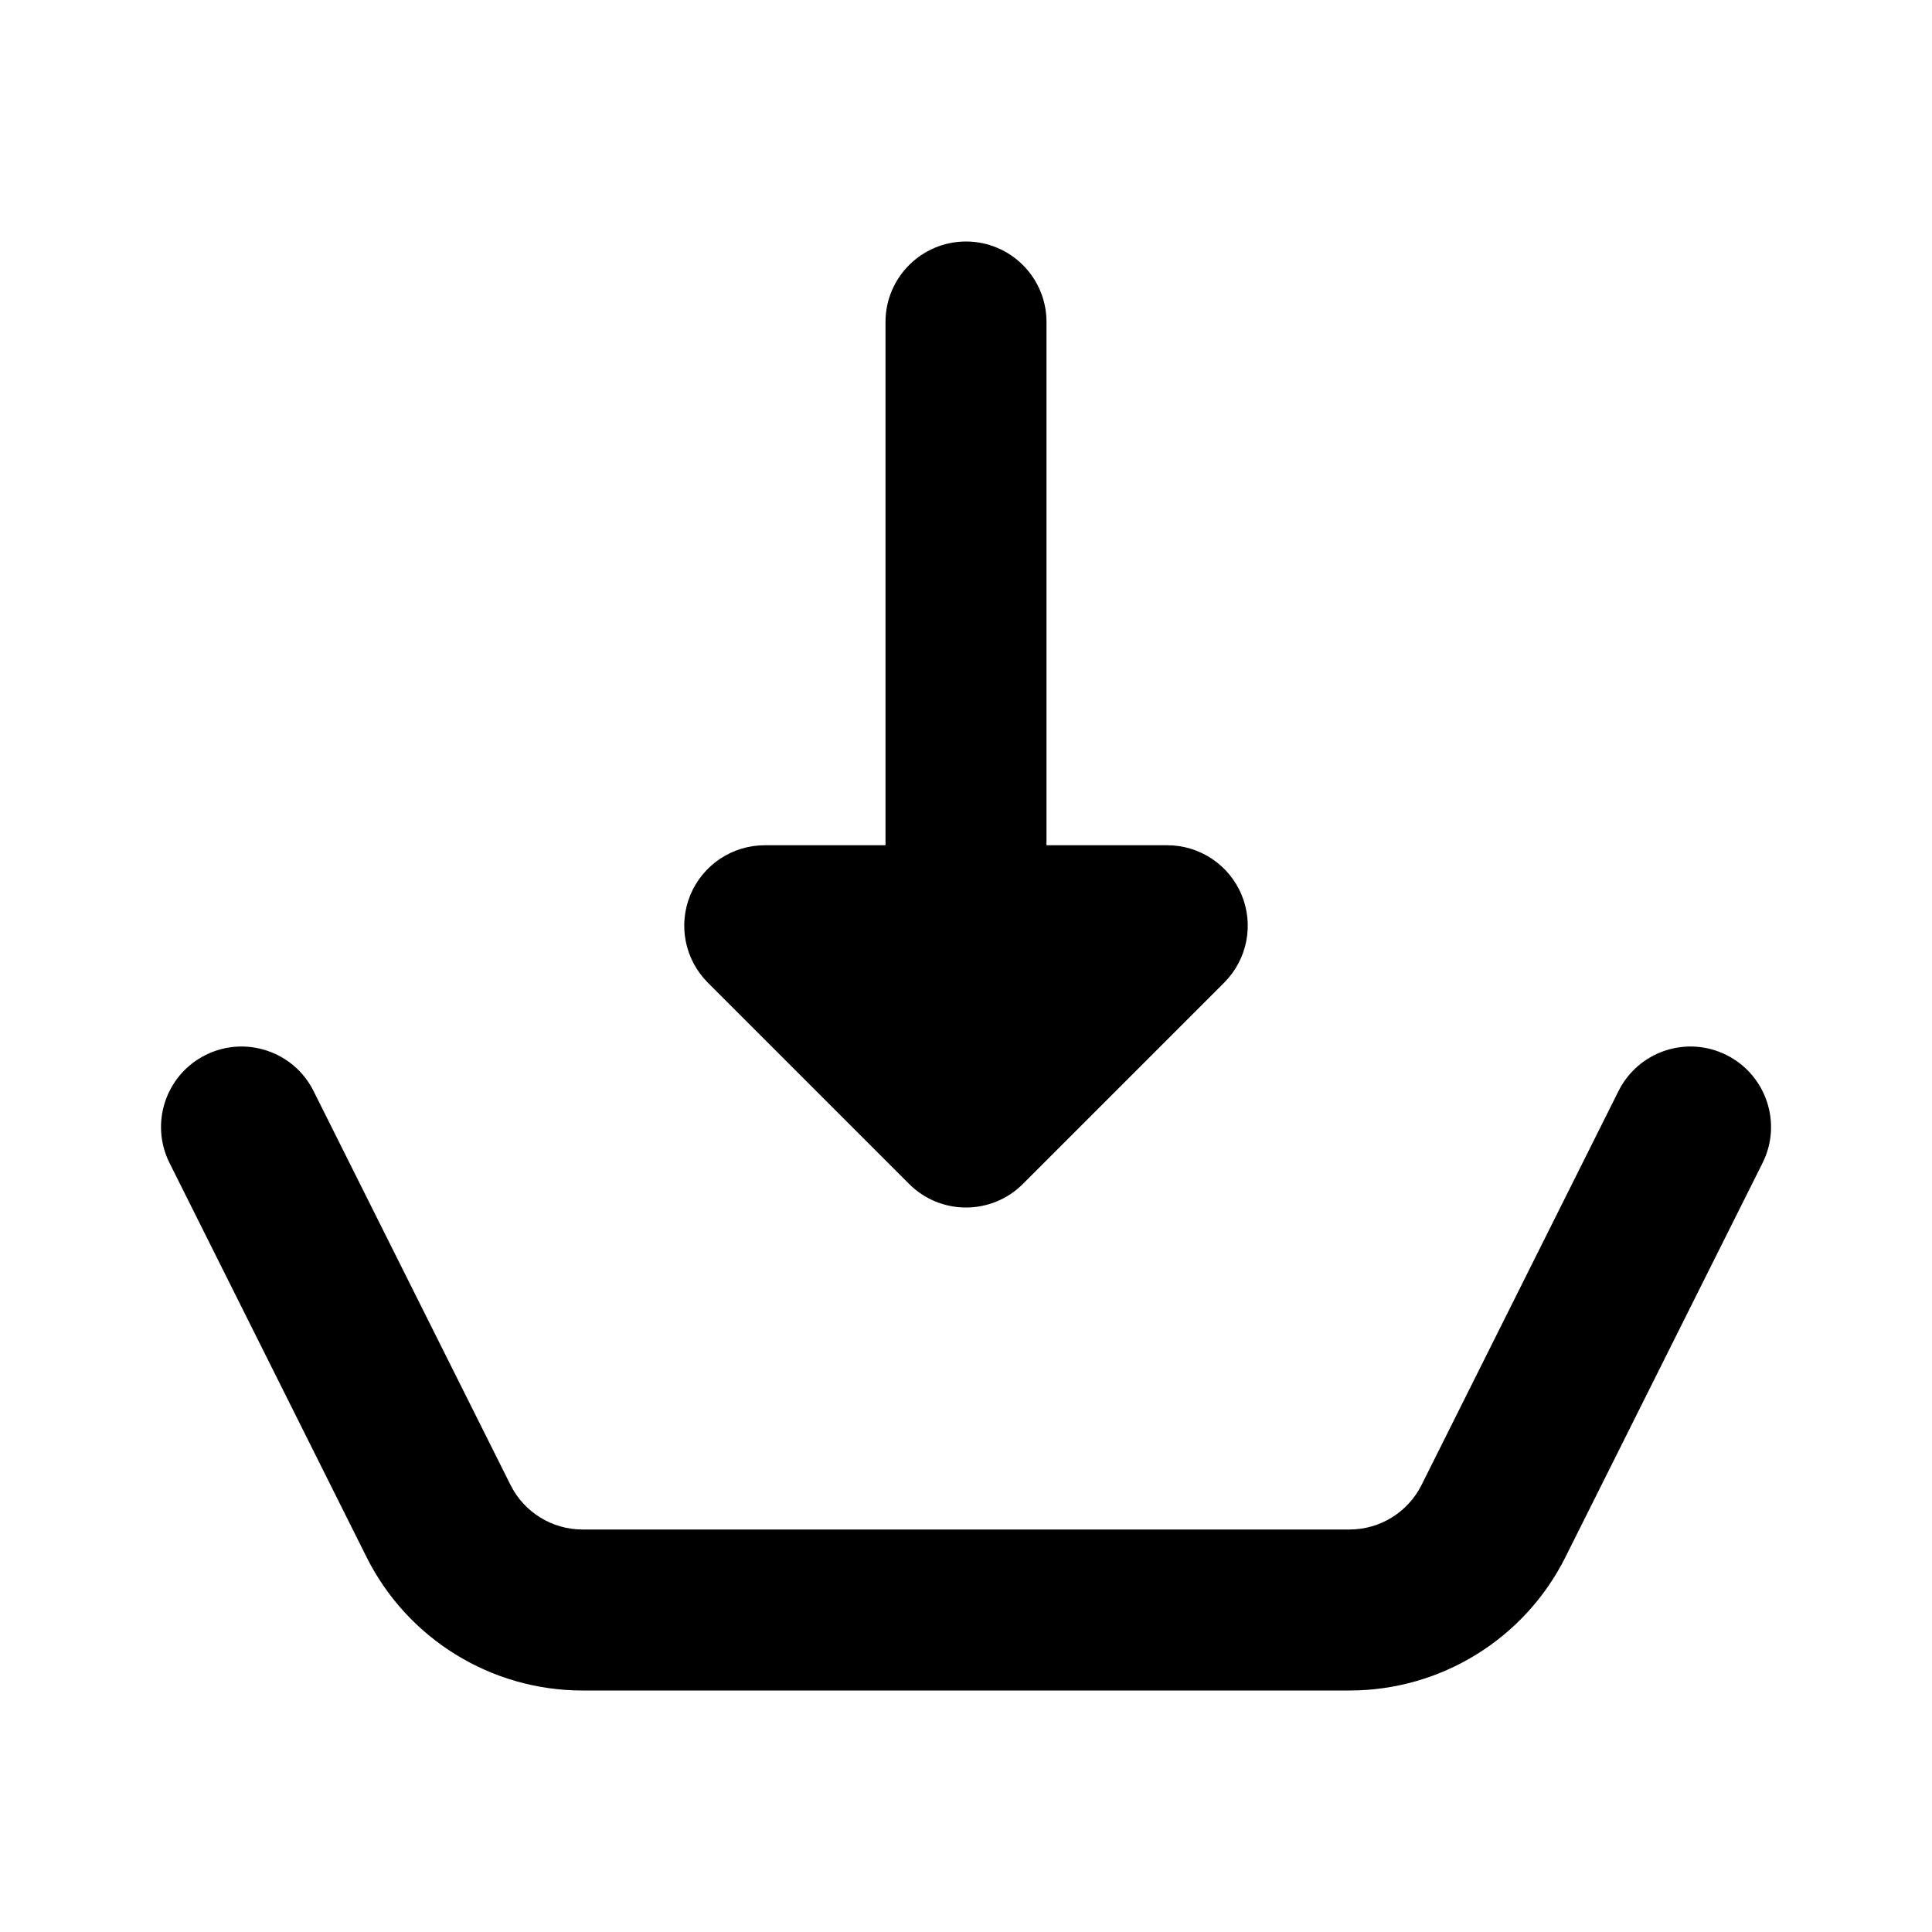 <svg width="24" height="24" viewBox="0 0 24 24" xmlns="http://www.w3.org/2000/svg">
    <path fill-rule="evenodd" clip-rule="evenodd" d="M21.447 13.106C21.941 13.353 22.142 13.954 21.895 14.447L19.447 19.342C18.939 20.358 17.901 21 16.764 21H7.236C6.1 21 5.061 20.358 4.553 19.342L2.106 14.447C1.859 13.954 2.059 13.353 2.553 13.106C3.047 12.859 3.648 13.059 3.895 13.553L6.342 18.447C6.511 18.786 6.858 19 7.236 19H16.764C17.143 19 17.489 18.786 17.659 18.447L20.106 13.553C20.353 13.059 20.953 12.859 21.447 13.106Z"/>
    <path fill-rule="evenodd" clip-rule="evenodd" d="M12 3C12.552 3 13 3.448 13 4V10.5H14.5C14.905 10.5 15.269 10.744 15.424 11.117C15.579 11.491 15.493 11.921 15.207 12.207L12.707 14.707C12.317 15.098 11.683 15.098 11.293 14.707L8.793 12.207C8.507 11.921 8.421 11.491 8.576 11.117C8.731 10.744 9.096 10.5 9.5 10.5H11V4C11 3.448 11.448 3 12 3Z"/>
</svg>
